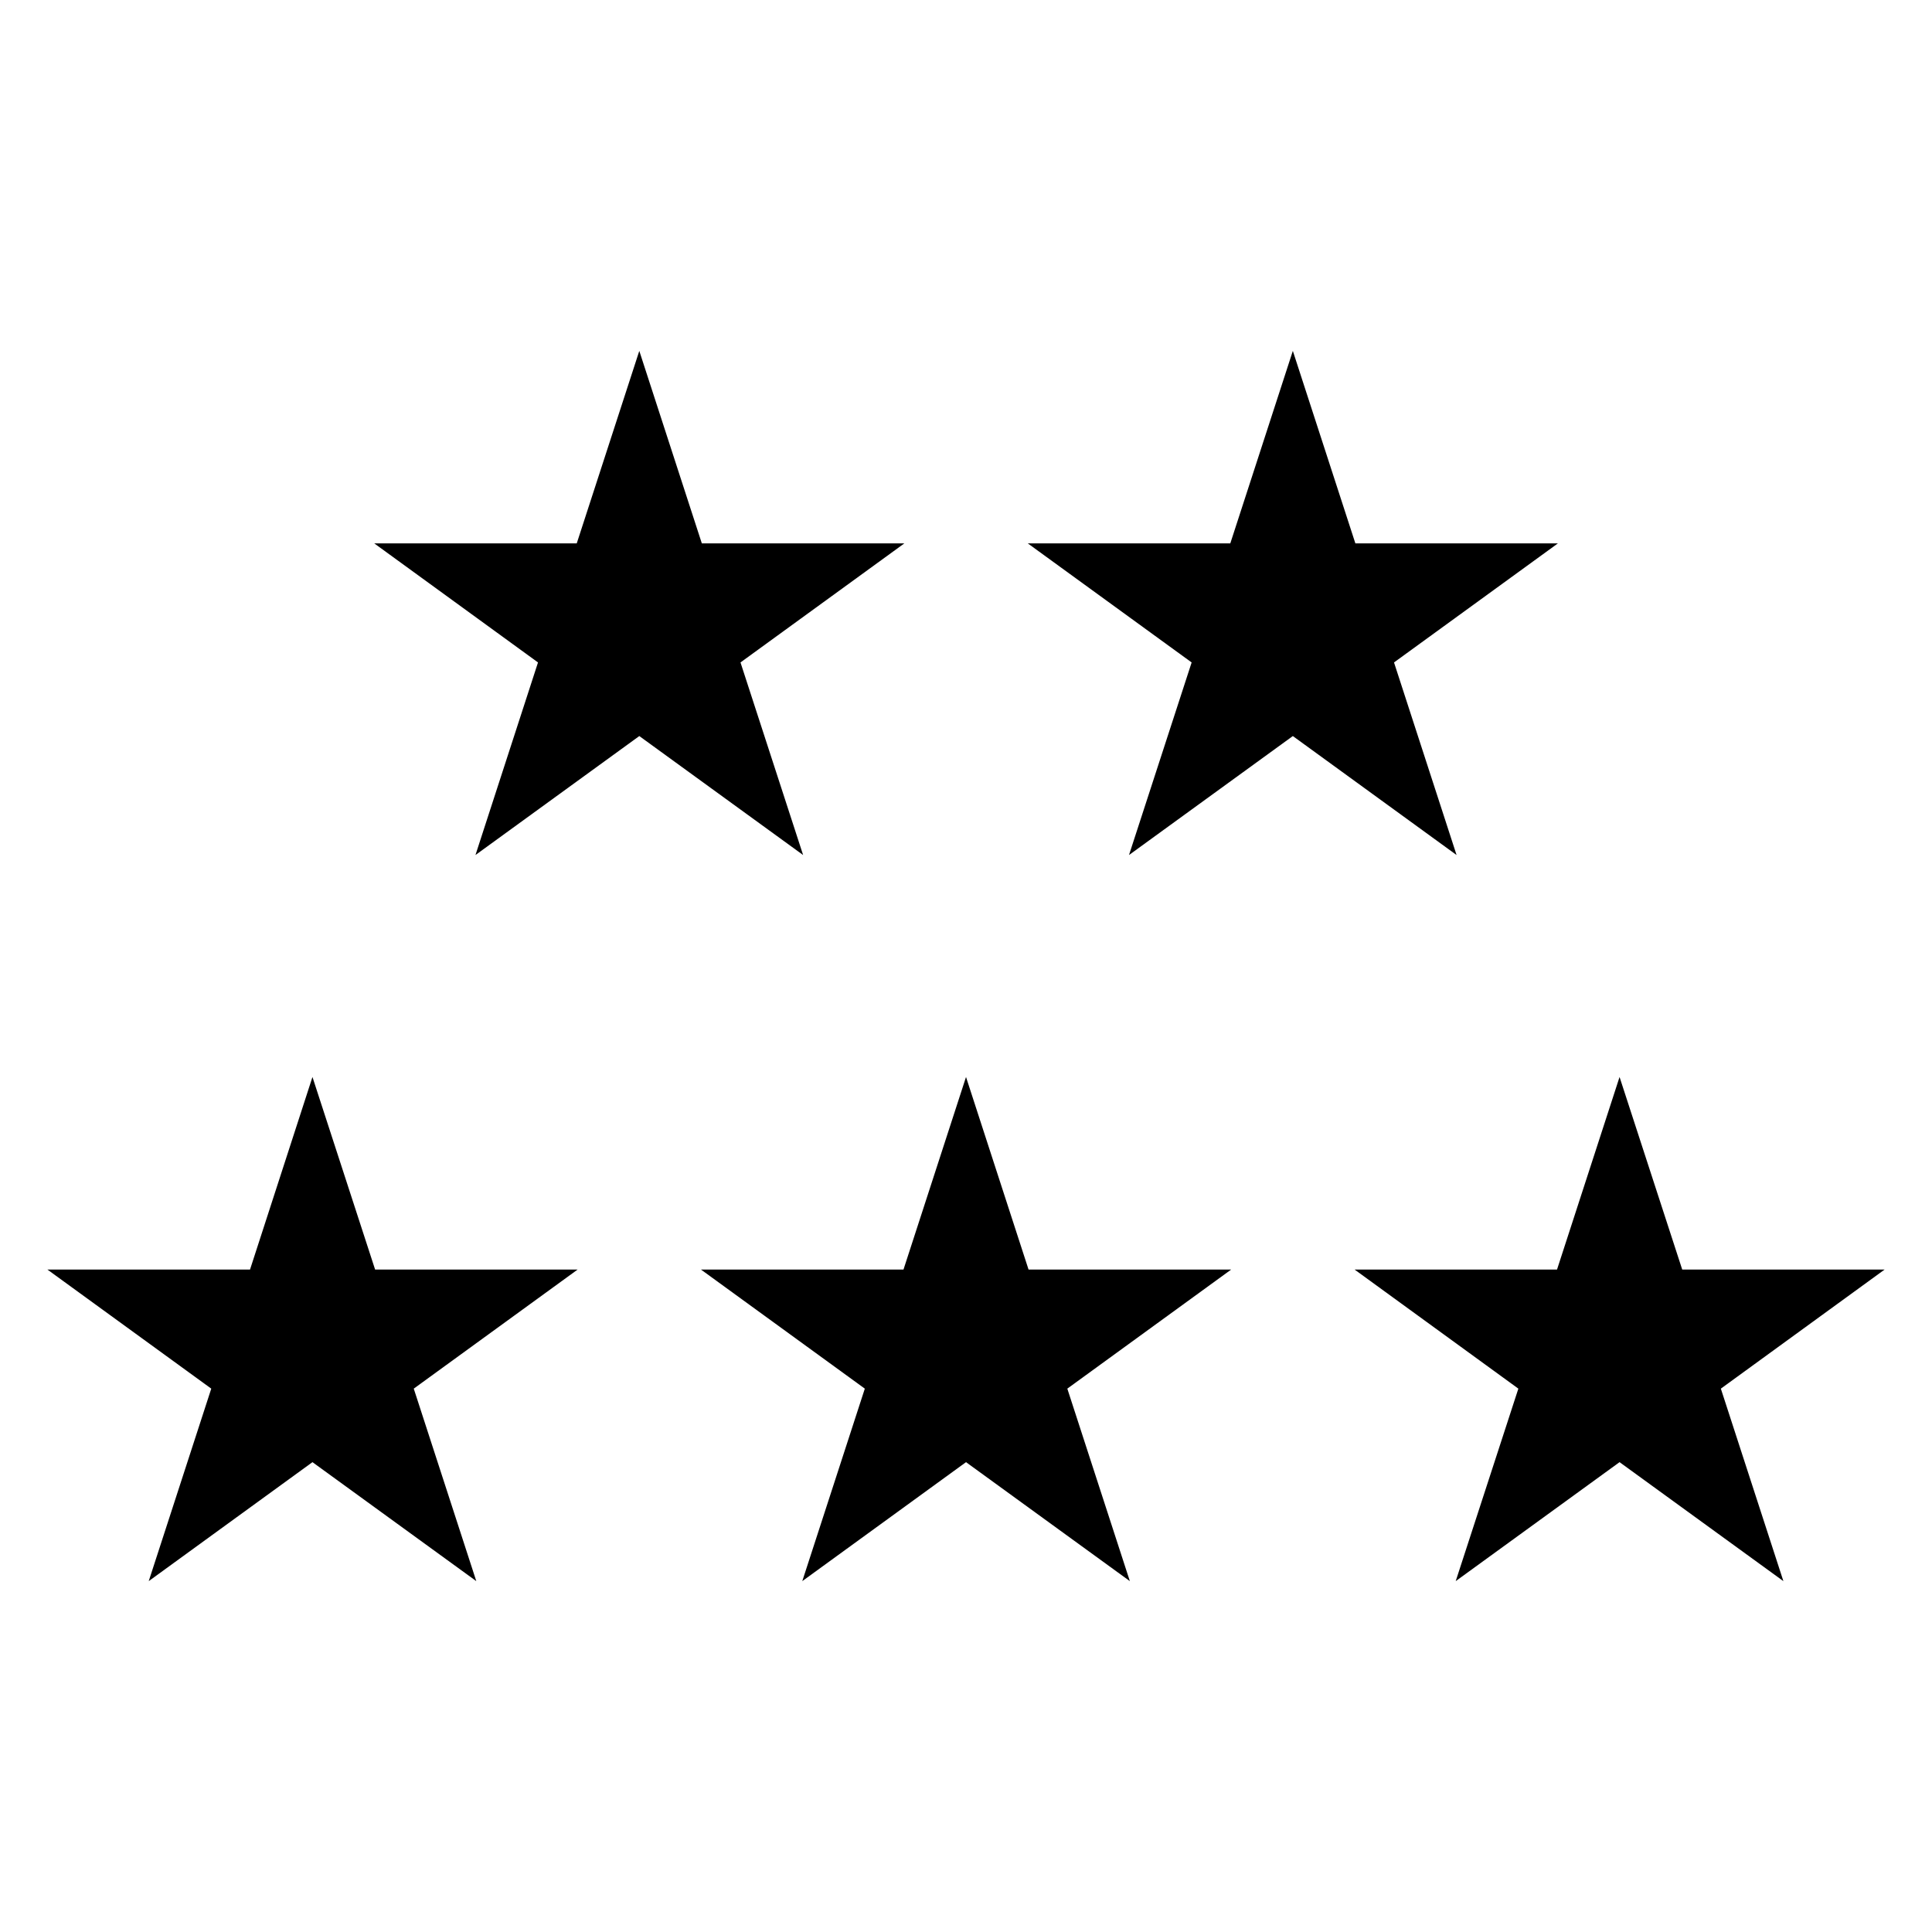 <?xml version="1.0" encoding="UTF-8" standalone="no"?>
<svg
   xmlns:dc="http://purl.org/dc/elements/1.1/"
   xmlns:cc="http://creativecommons.org/ns#"
   xmlns:rdf="http://www.w3.org/1999/02/22-rdf-syntax-ns#"
   xmlns:svg="http://www.w3.org/2000/svg"
   xmlns="http://www.w3.org/2000/svg"
   xmlns:sodipodi="http://sodipodi.sourceforge.net/DTD/sodipodi-0.dtd"
   xmlns:inkscape="http://www.inkscape.org/namespaces/inkscape"
   version="1.1"
   x="0px"
   y="0px"
   viewBox="0 0 100 100"
   enable-background="new 0 0 100 100"
   xml:space="preserve"
   id="svg2"
   inkscape:version="0.91 r13725"
   sodipodi:docname="perfect-fit.svg"
   width="100"
   height="100"><defs
     id="defs30" /><sodipodi:namedview
     pagecolor="#ffffff"
     bordercolor="#666666"
     borderopacity="1"
     objecttolerance="10"
     gridtolerance="10"
     guidetolerance="10"
     inkscape:pageopacity="0"
     inkscape:pageshadow="2"
     inkscape:window-width="1031"
     inkscape:window-height="657"
     id="namedview28"
     showgrid="false"
     inkscape:zoom="3.355625"
     inkscape:cx="50"
     inkscape:cy="62.5"
     inkscape:window-x="0"
     inkscape:window-y="0"
     inkscape:window-maximized="0"
     inkscape:current-layer="svg2" /><g
     id="g4160"
     transform="translate(-1.649,24.855)"><g
       transform="translate(0,-25)"
       id="g4"><polyline
         id="polyline6"
         points="21.021,28.271 29.496,34.433 26.259,44.401 34.739,38.243 43.218,44.401 39.977,34.433 48.457,28.271    37.976,28.271 34.739,18.307 31.501,28.271 21.021,28.271  " /></g><g
       transform="translate(0,-25)"
       id="g8"><polyline
         id="polyline10"
         points="54.848,28.271 63.328,34.433 60.086,44.401 68.566,38.243 77.041,44.401 73.803,34.433 82.285,28.271    71.803,28.271 68.566,18.307 65.329,28.271 54.848,28.271  " /></g><g
       transform="translate(0,-25)"
       id="g12"><polyline
         id="polyline14"
         points="4.104,65.858 12.584,72.021 9.347,81.984 17.822,75.826 26.302,81.984 23.065,72.021 31.546,65.858    21.065,65.858 17.822,55.89 14.59,65.858 4.104,65.858  " /></g><g
       transform="translate(0,-25)"
       id="g16"><polyline
         id="polyline18"
         points="37.932,65.858 46.412,72.021 43.175,81.984 51.65,75.826 60.13,81.984 56.893,72.021 65.373,65.858    54.887,65.858 51.65,55.89 48.413,65.858 37.932,65.858  " /></g><g
       transform="translate(0,-25)"
       id="g20"><polyline
         id="polyline22"
         points="71.764,65.858 80.239,72.021 76.996,81.984 85.477,75.826 93.957,81.984 90.72,72.021 99.195,65.858    88.721,65.858 85.477,55.89 82.24,65.858 71.764,65.858  " /></g></g></svg>